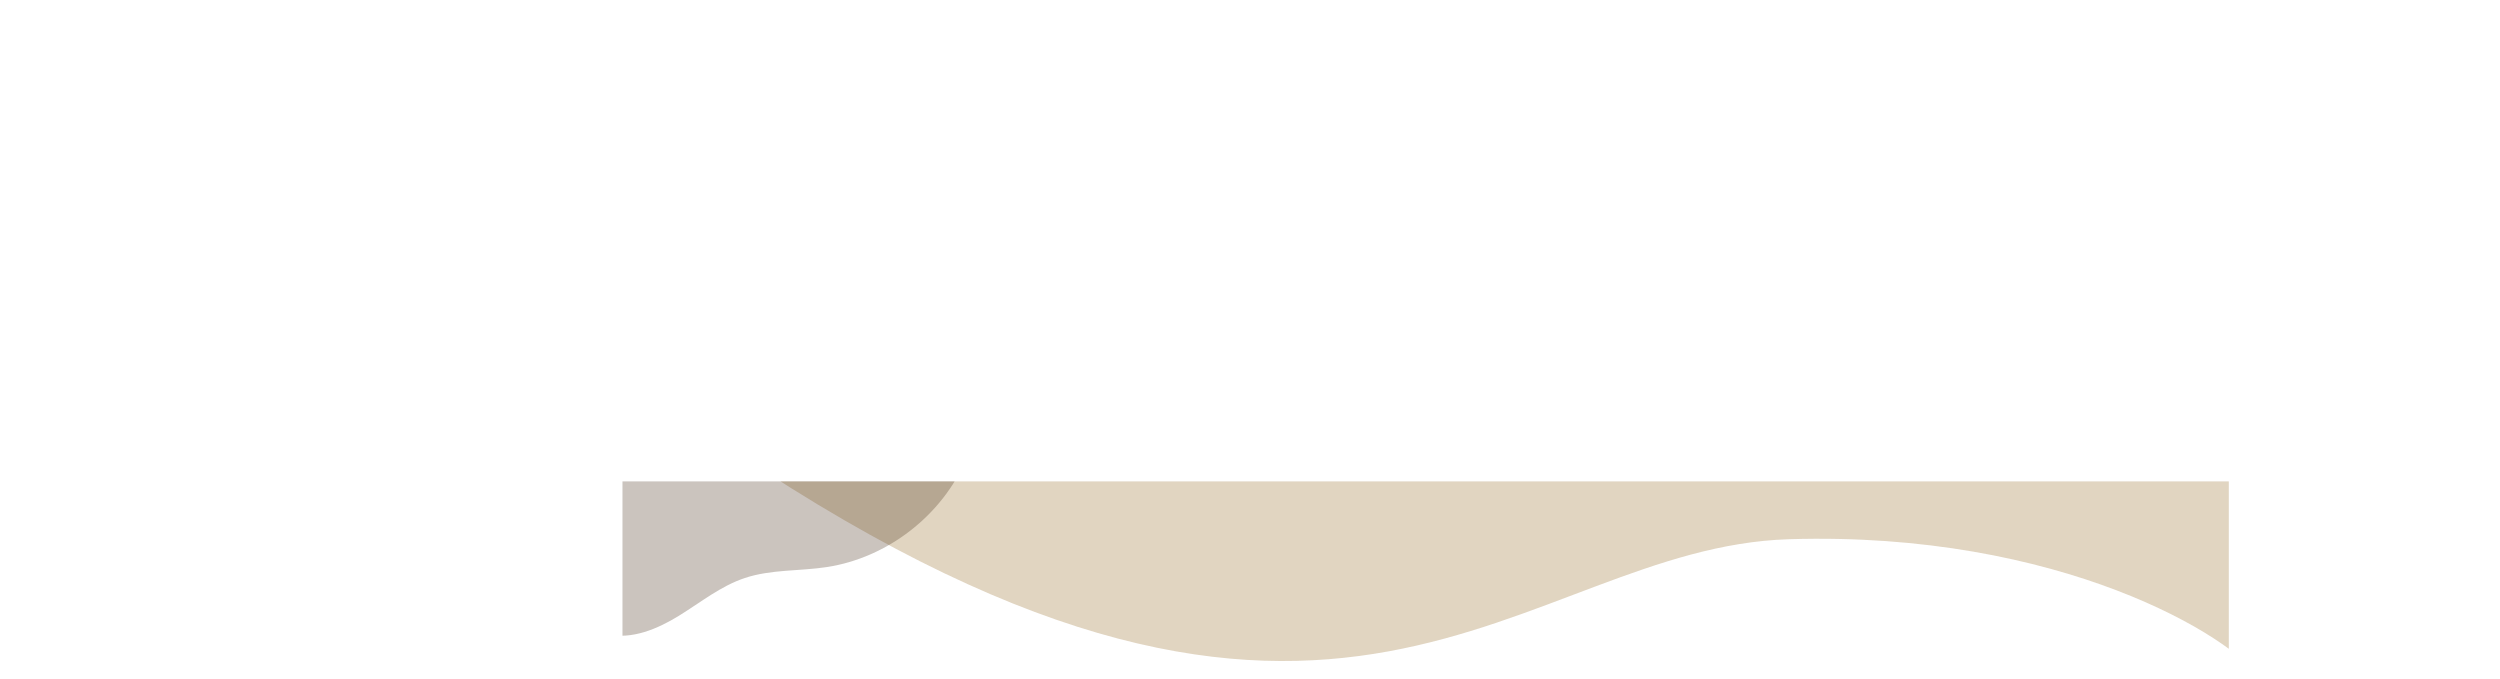 <svg xmlns="http://www.w3.org/2000/svg" xmlns:xlink="http://www.w3.org/1999/xlink" viewBox="0 0 2988.19 811.39"><defs><style>.cls-1{fill:none;}.cls-2{opacity:0.3;}.cls-3{clip-path:url(#clip-path);}.cls-4{fill:#997130;}.cls-5{fill:#4f3925;}</style><clipPath id="clip-path" transform="translate(744.03 575.37)"><rect class="cls-1" width="1920" height="1080"/></clipPath></defs><g id="Layer_2" data-name="Layer 2"><g id="OBJECTS"><g class="cls-2"><g class="cls-3"><path class="cls-4" d="M-744-202.82C-512-337.77-188.81-408.61,68.82-381c187.29,20.1,321.69,100.15,488,141.61,74.1,18.47,159,35.43,253.51,11.14,81.92-21.07,159.7-60.32,226.81-111.64,68.3-52.24,126.72-117.3,201.73-160.59,244.29-141,585.32-54.58,844.13,27.91,11.18,3.57,163.58,49.2,161.14,53.55L1957.65,236c-31.82-49.75-239.1-176.87-563.39-166.85-322.9,10-534.51,382.27-1259-104.1C-77.16-177.57-470.22-277.72-733-208.09" transform="translate(744.03 575.37)"/></g></g><g class="cls-2"><g class="cls-3"><path class="cls-5" d="M410.89-26.74c-28.84,67.44-94,118-166.54,129.16-32.7,5-66.77,2.63-98.16,13.1-28.7,9.57-52.78,29.11-78.53,45S11.6,189.2-18,182.93L-25.41-10Z" transform="translate(744.03 575.37)"/></g></g></g></g></svg>
